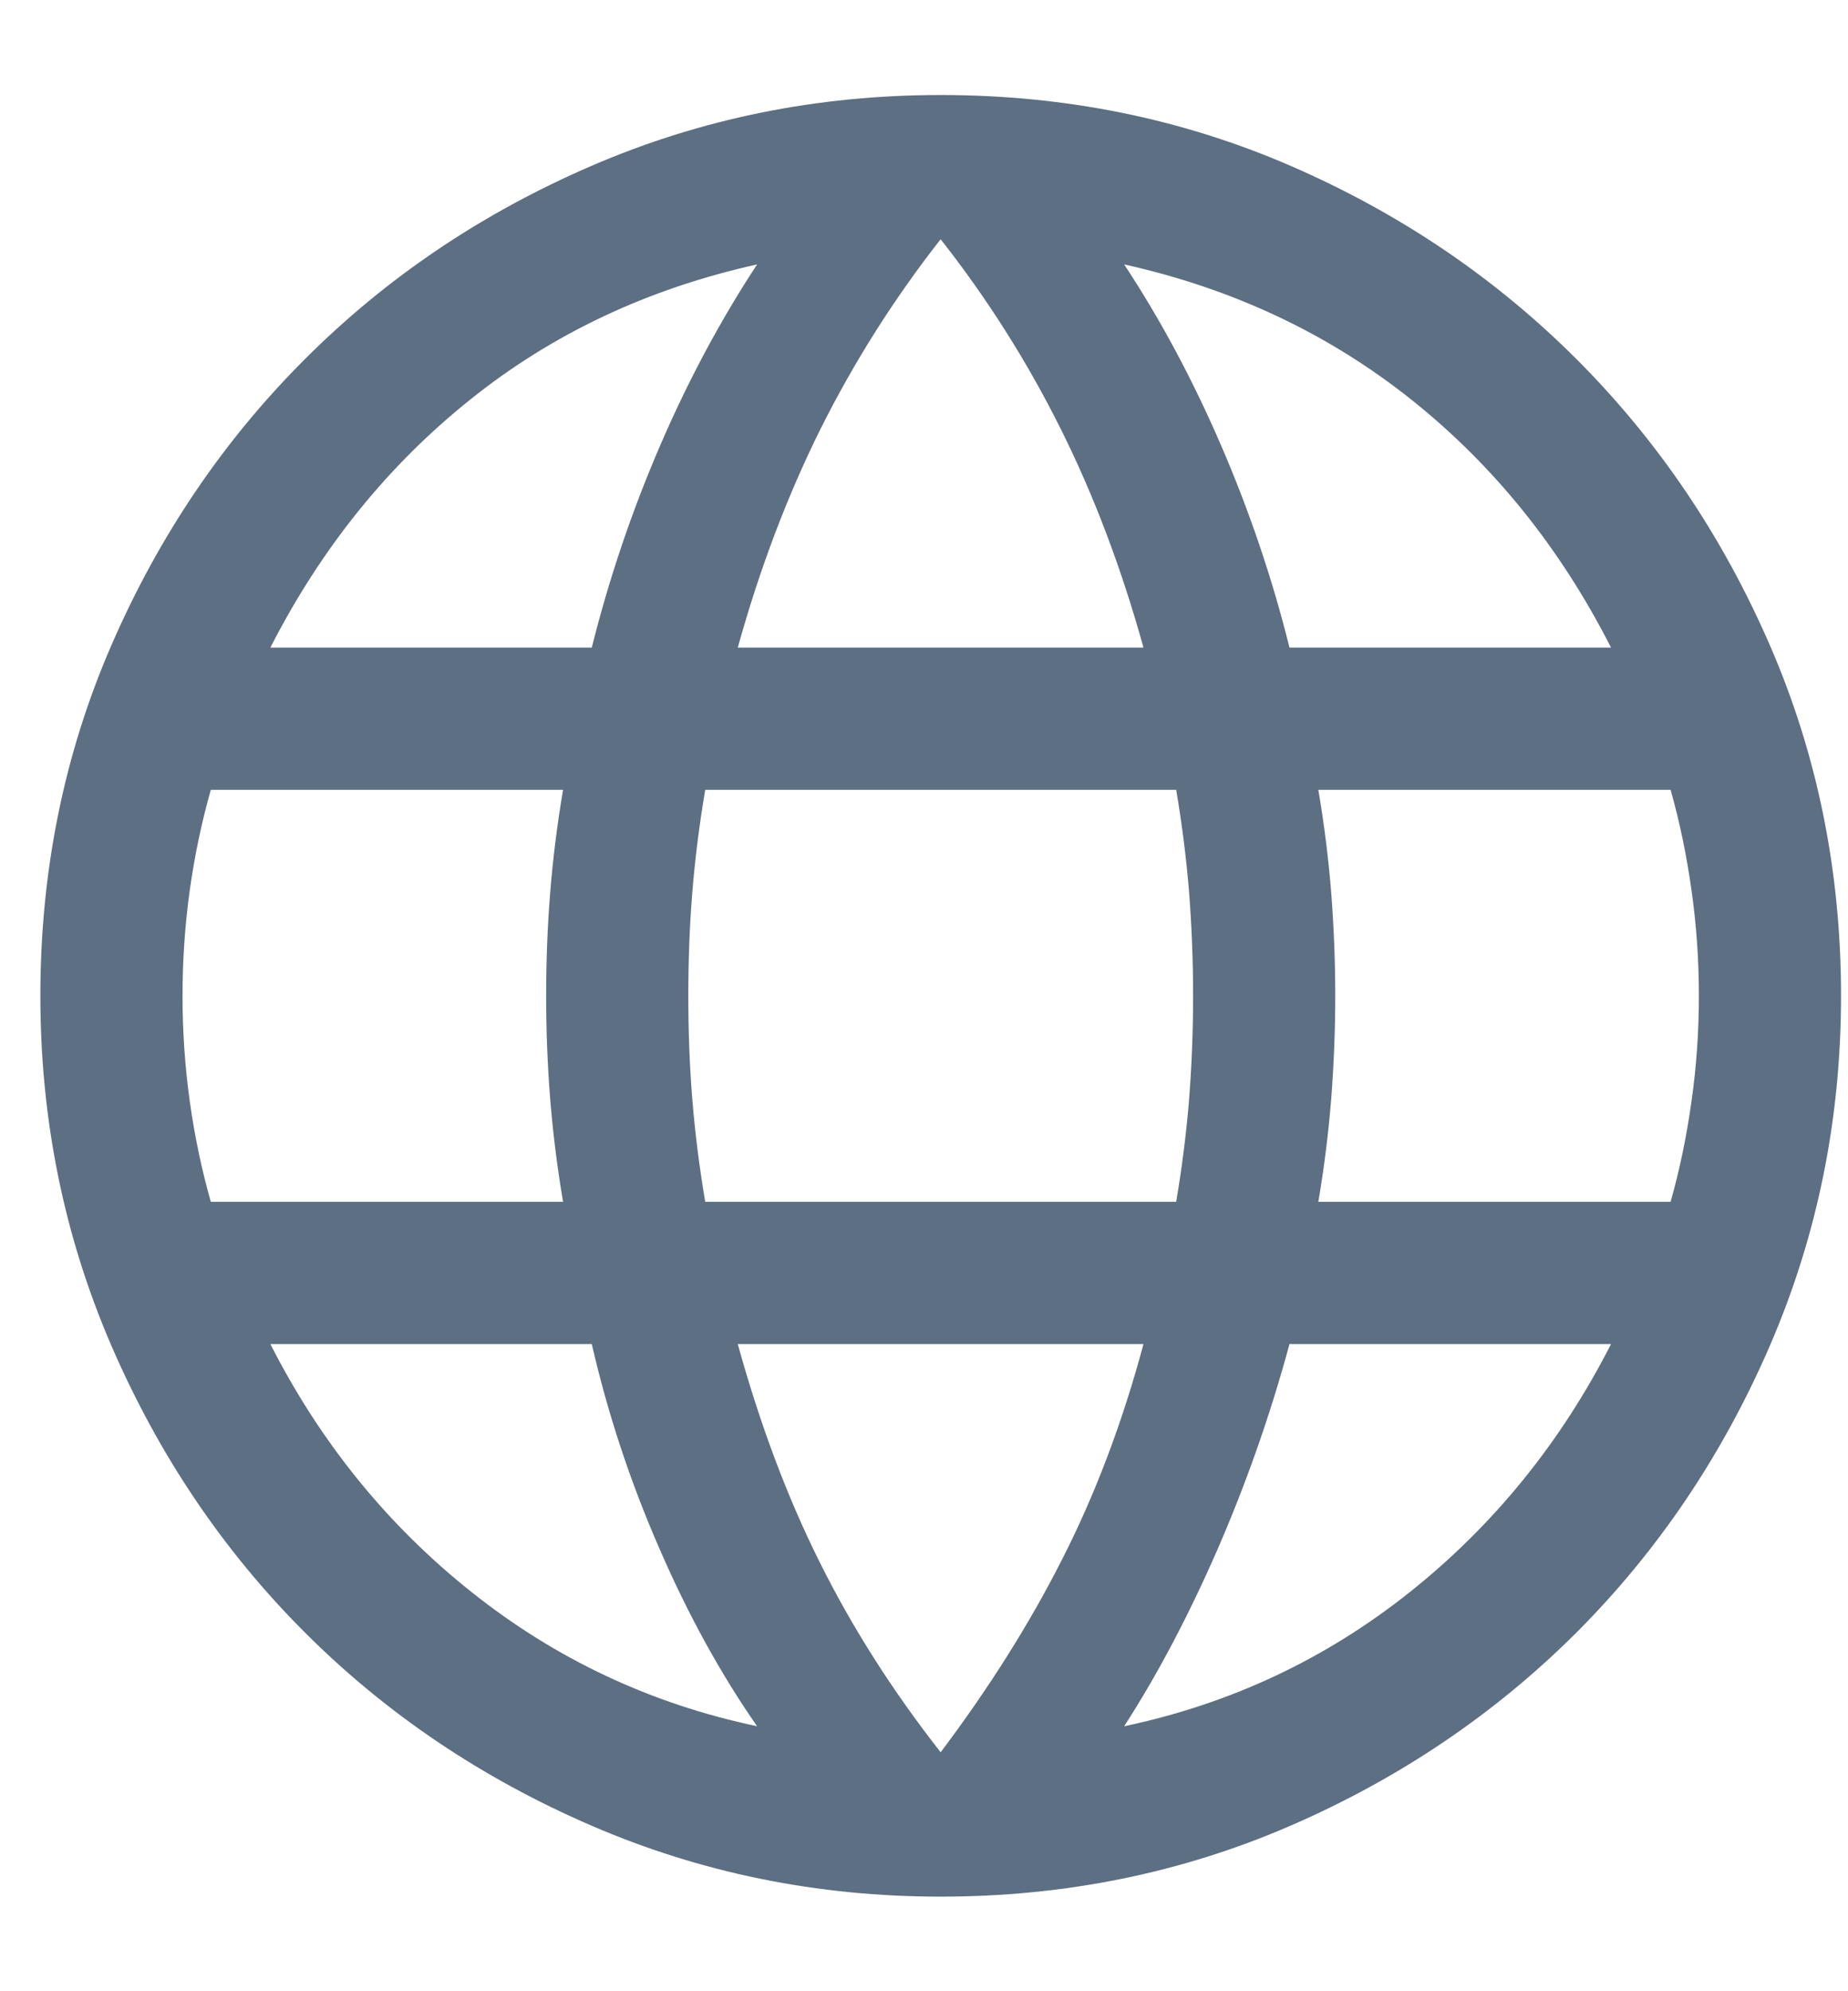 <svg width="13" height="14" viewBox="0 0 13 14" fill="none" xmlns="http://www.w3.org/2000/svg">
<path d="M6.617 13.335C5.749 13.335 4.929 13.168 4.159 12.835C3.388 12.502 2.716 12.049 2.143 11.476C1.569 10.902 1.116 10.23 0.783 9.46C0.45 8.689 0.284 7.87 0.284 7.001C0.284 6.126 0.45 5.305 0.783 4.538C1.116 3.771 1.569 3.1 2.143 2.527C2.716 1.953 3.388 1.5 4.159 1.167C4.929 0.834 5.749 0.668 6.617 0.668C7.492 0.668 8.314 0.834 9.081 1.167C9.848 1.5 10.518 1.953 11.092 2.527C11.665 3.1 12.118 3.771 12.451 4.538C12.784 5.305 12.951 6.126 12.951 7.001C12.951 7.87 12.784 8.689 12.451 9.46C12.118 10.23 11.665 10.902 11.092 11.476C10.518 12.049 9.848 12.502 9.081 12.835C8.314 13.168 7.492 13.335 6.617 13.335ZM6.617 12.32C6.957 11.869 7.244 11.414 7.476 10.955C7.709 10.496 7.898 9.994 8.044 9.45H5.19C5.345 10.011 5.536 10.522 5.765 10.981C5.993 11.44 6.277 11.886 6.617 12.32ZM5.326 12.137C5.071 11.771 4.841 11.354 4.638 10.886C4.434 10.419 4.276 9.941 4.163 9.45H1.902C2.254 10.142 2.726 10.724 3.319 11.195C3.911 11.666 4.58 11.98 5.326 12.137ZM7.908 12.137C8.654 11.98 9.324 11.666 9.916 11.195C10.508 10.724 10.98 10.142 11.333 9.45H9.071C8.937 9.945 8.768 10.426 8.565 10.893C8.361 11.36 8.142 11.775 7.908 12.137ZM1.483 8.45H3.961C3.919 8.202 3.889 7.959 3.87 7.721C3.851 7.483 3.842 7.243 3.842 7.001C3.842 6.759 3.851 6.519 3.87 6.281C3.889 6.043 3.919 5.8 3.961 5.553H1.483C1.419 5.779 1.369 6.015 1.335 6.259C1.301 6.503 1.284 6.751 1.284 7.001C1.284 7.252 1.301 7.499 1.335 7.744C1.369 7.988 1.419 8.224 1.483 8.45ZM4.961 8.45H8.274C8.316 8.202 8.346 7.961 8.365 7.728C8.383 7.494 8.393 7.252 8.393 7.001C8.393 6.751 8.383 6.509 8.365 6.275C8.346 6.041 8.316 5.8 8.274 5.553H4.961C4.919 5.8 4.889 6.041 4.87 6.275C4.851 6.509 4.842 6.751 4.842 7.001C4.842 7.252 4.851 7.494 4.87 7.728C4.889 7.961 4.919 8.202 4.961 8.45ZM9.274 8.45H11.752C11.816 8.224 11.865 7.988 11.899 7.744C11.934 7.499 11.951 7.252 11.951 7.001C11.951 6.751 11.934 6.503 11.899 6.259C11.865 6.015 11.816 5.779 11.752 5.553H9.274C9.316 5.8 9.346 6.043 9.365 6.281C9.383 6.519 9.393 6.759 9.393 7.001C9.393 7.243 9.383 7.483 9.365 7.721C9.346 7.959 9.316 8.202 9.274 8.45ZM9.071 4.553H11.333C10.976 3.852 10.507 3.27 9.926 2.808C9.344 2.345 8.672 2.029 7.908 1.859C8.164 2.247 8.391 2.671 8.59 3.132C8.789 3.593 8.95 4.066 9.071 4.553ZM5.19 4.553H8.044C7.889 3.995 7.695 3.482 7.46 3.012C7.226 2.543 6.945 2.099 6.617 1.682C6.29 2.099 6.009 2.543 5.774 3.012C5.54 3.482 5.345 3.995 5.19 4.553ZM1.902 4.553H4.163C4.285 4.066 4.445 3.593 4.644 3.132C4.843 2.671 5.071 2.247 5.326 1.859C4.559 2.029 3.885 2.346 3.306 2.811C2.726 3.275 2.258 3.856 1.902 4.553Z" fill="#5C6F83"/>
</svg>
